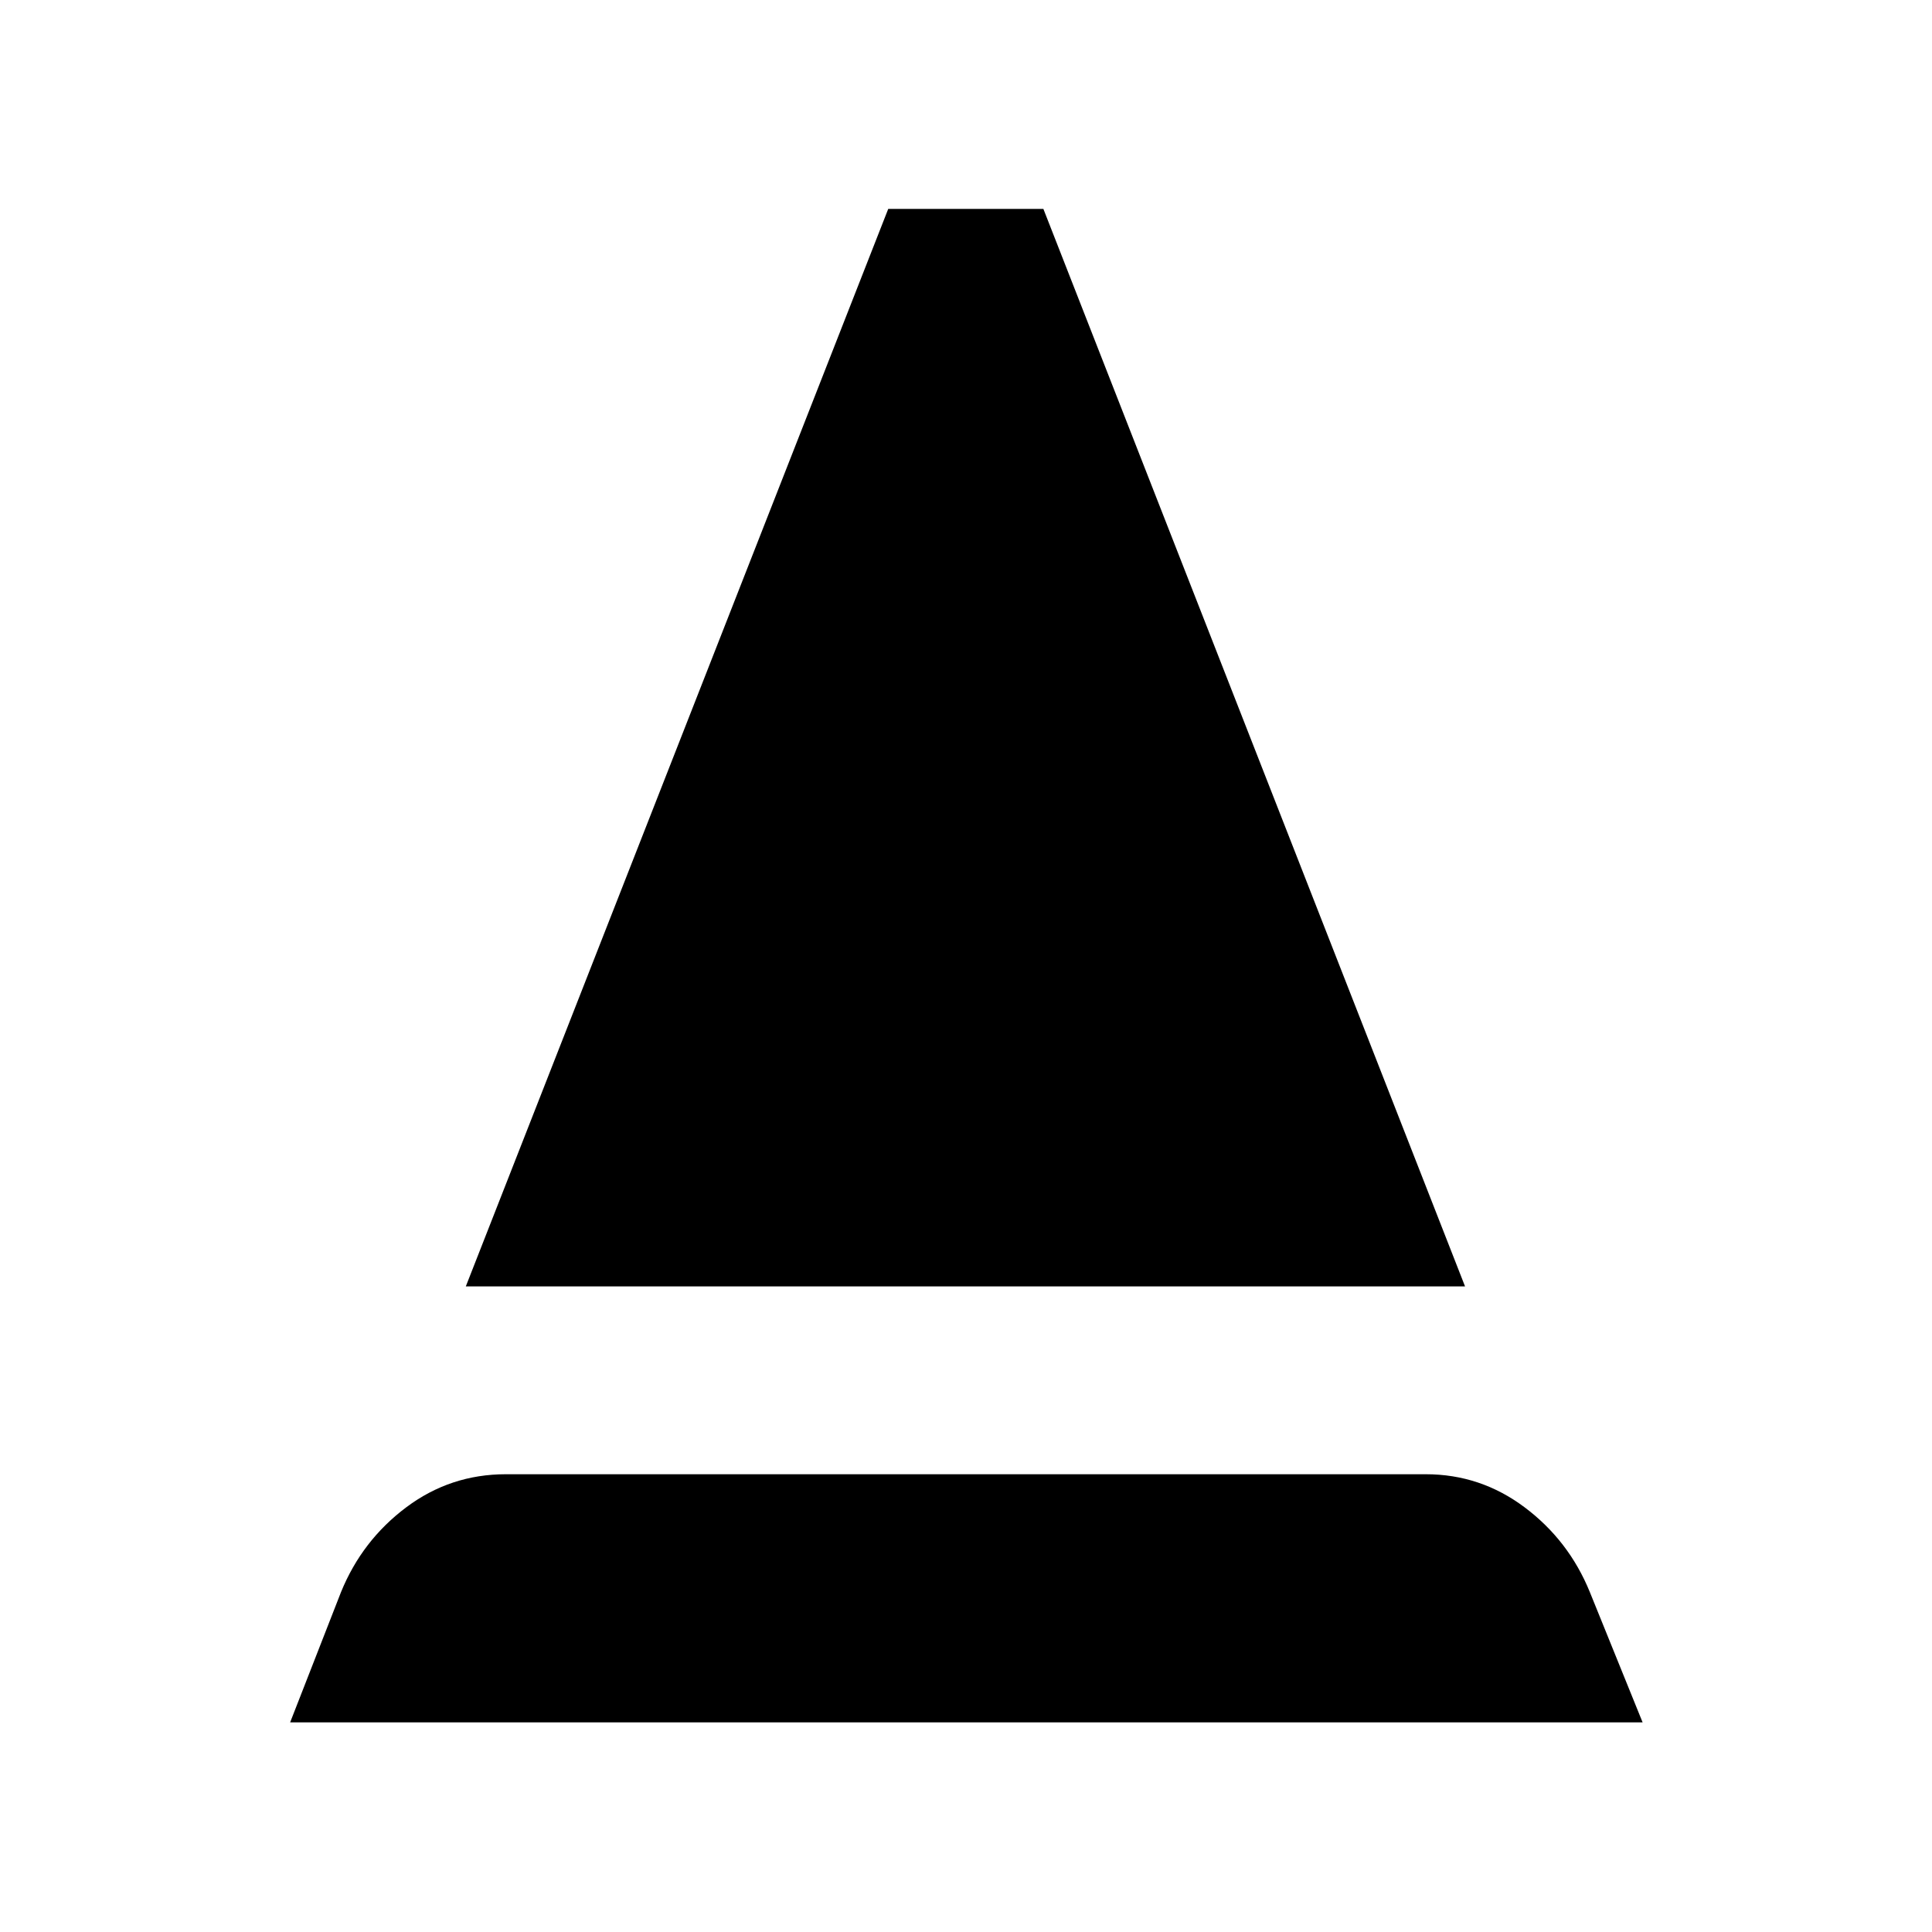 <svg xmlns="http://www.w3.org/2000/svg" height="40" viewBox="0 -960 960 960" width="40"><path d="m144.17-104.17 25.29-64.76q10.45-25.63 32.38-42.08 21.93-16.45 49.51-16.45h457.11q27.21 0 49.13 16.45 21.93 16.45 32.38 42.08l26.23 64.76H144.17Zm87.29-216.63 209.9-535.4h77.09l209.52 535.4H231.46Z"/></svg>